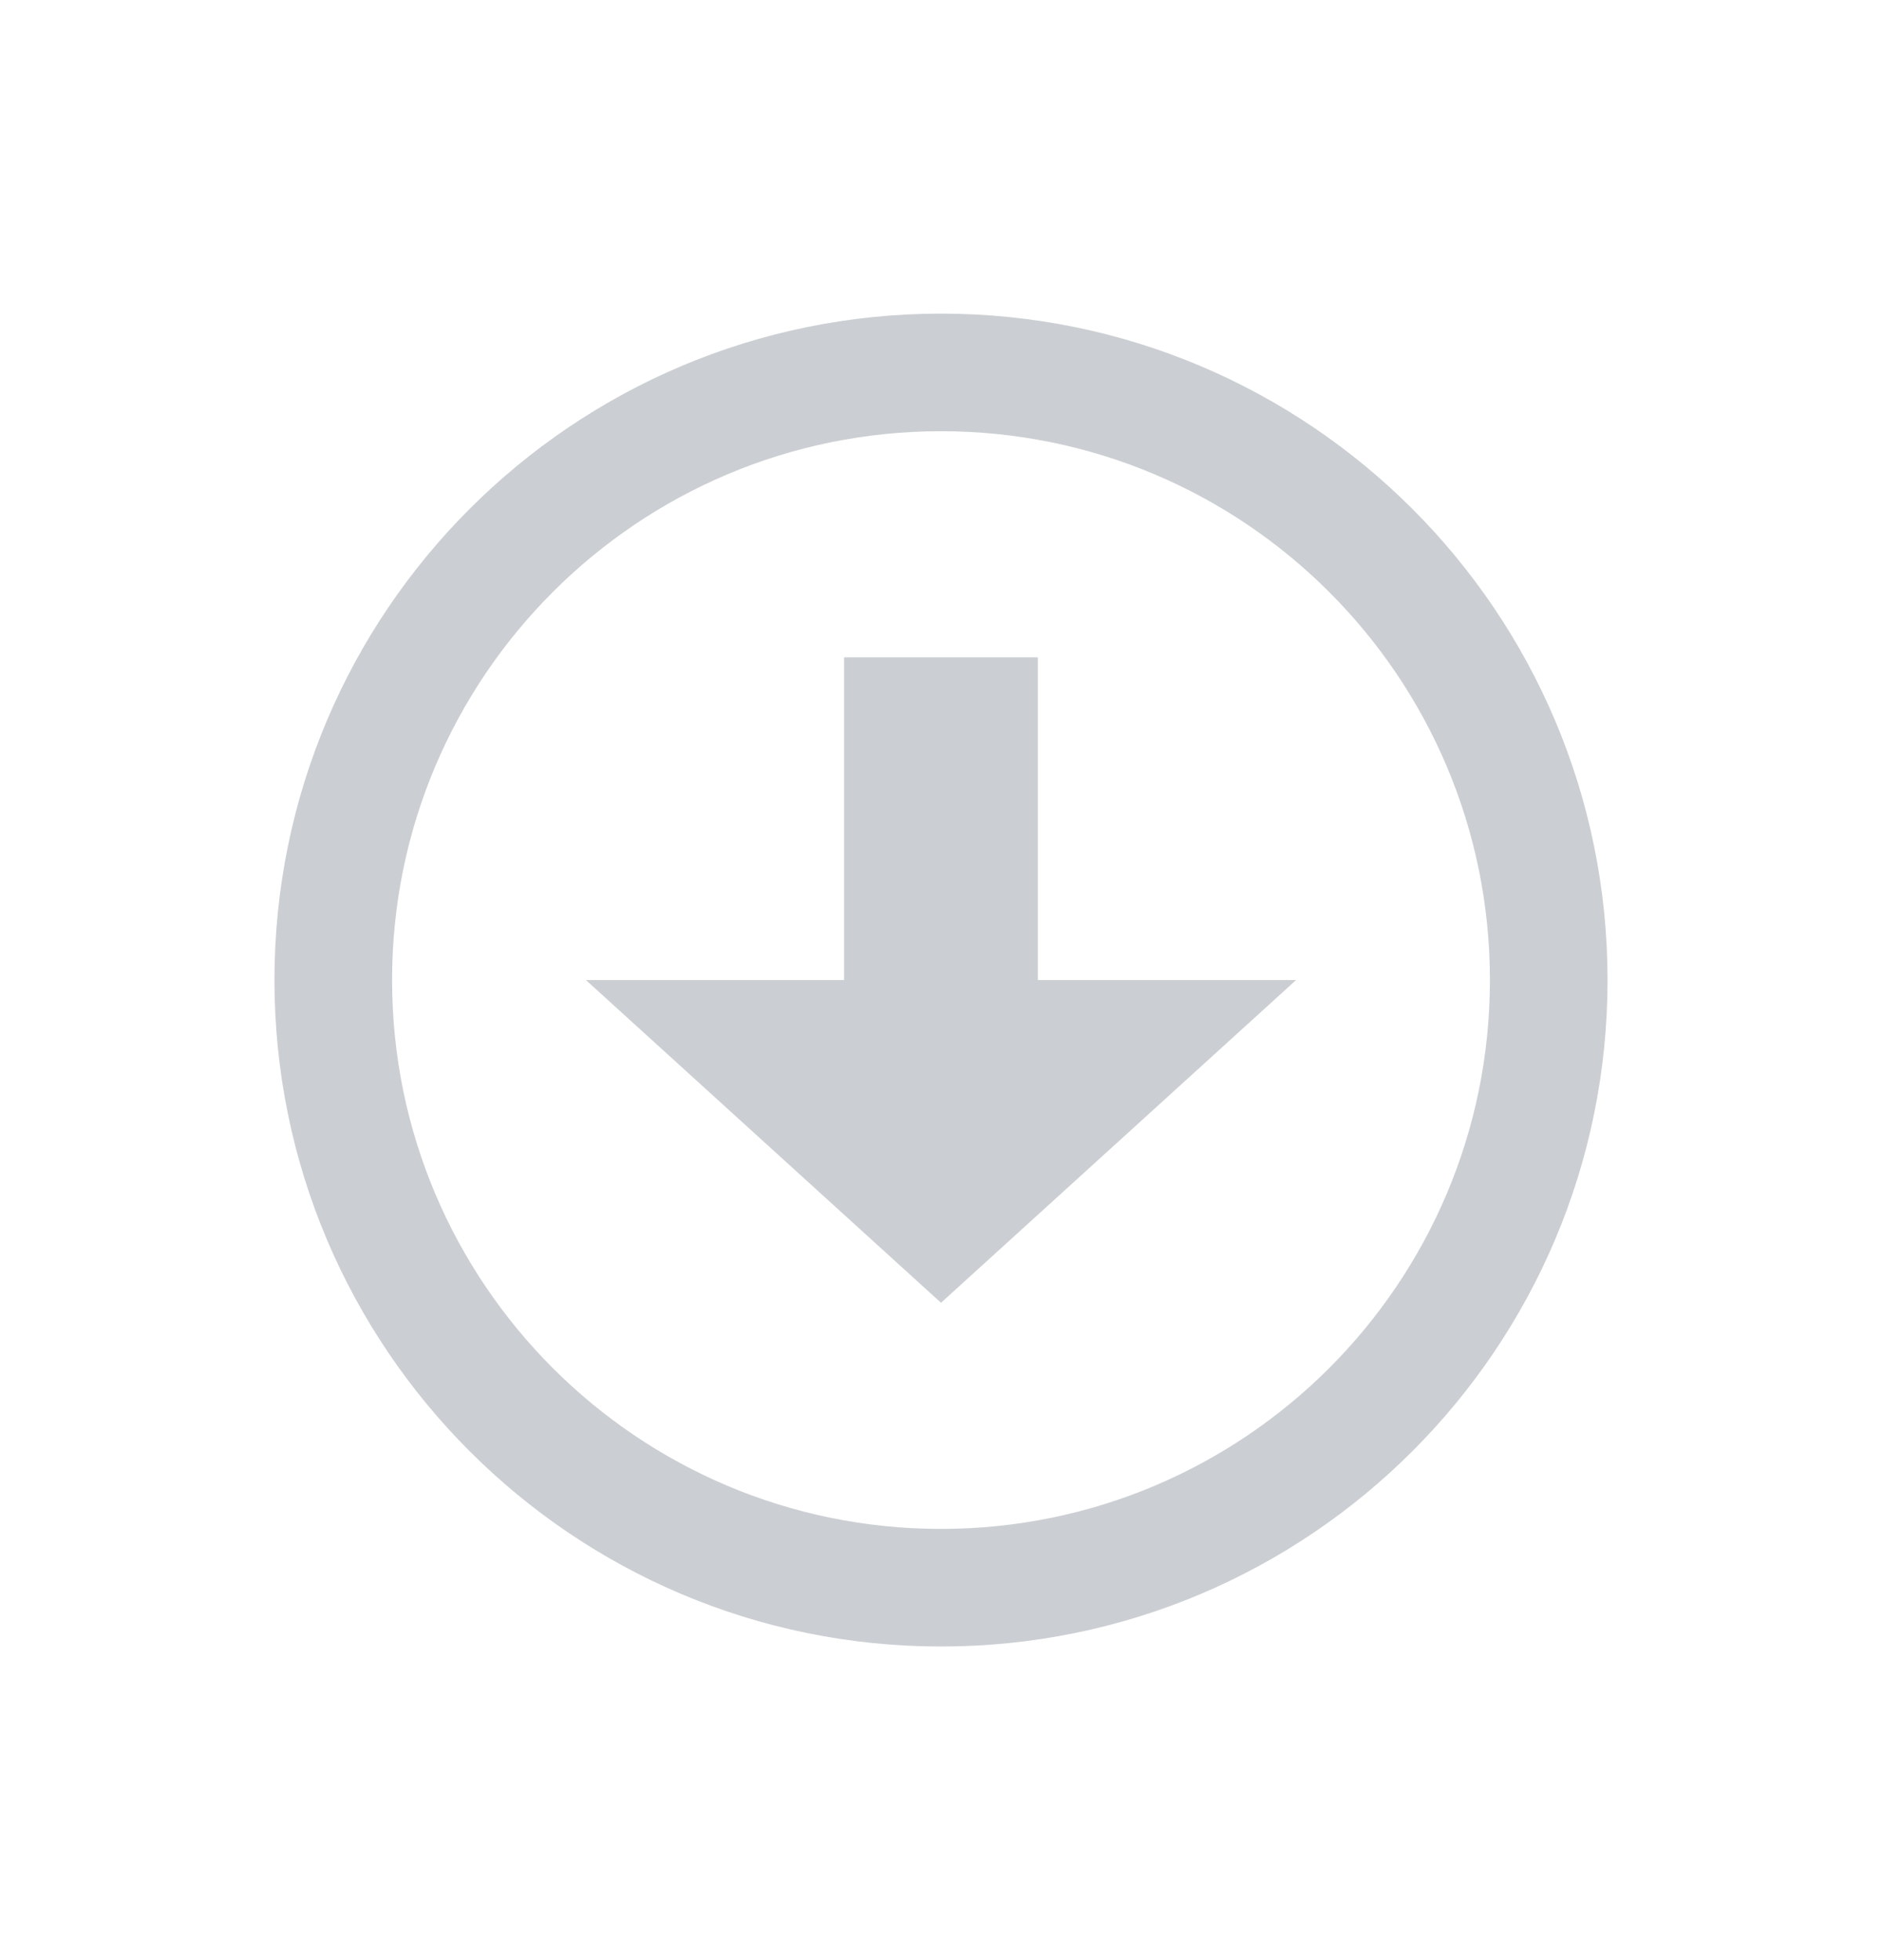 <svg width="24" height="25" viewBox="0 0 24 25" fill="none" xmlns="http://www.w3.org/2000/svg">
<g opacity="0.3">
<path d="M19 12.5C19 16.366 15.866 19.5 12 19.5V21C16.694 21 20.5 17.194 20.5 12.5H19ZM12 19.5C8.134 19.5 5 16.366 5 12.5H3.5C3.5 17.194 7.306 21 12 21V19.5ZM5 12.5C5 8.634 8.134 5.5 12 5.5V4C7.306 4 3.5 7.806 3.5 12.5H5ZM12 5.5C15.866 5.5 19 8.634 19 12.5H20.5C20.5 7.806 16.694 4 12 4V5.5Z" fill="#525C69"/>
<path fill-rule="evenodd" clip-rule="evenodd" d="M13.235 8.384H10.764V12.5H7.472L12 16.616L16.528 12.5H13.235V8.384Z" fill="#525C69"/>
</g>
</svg>
